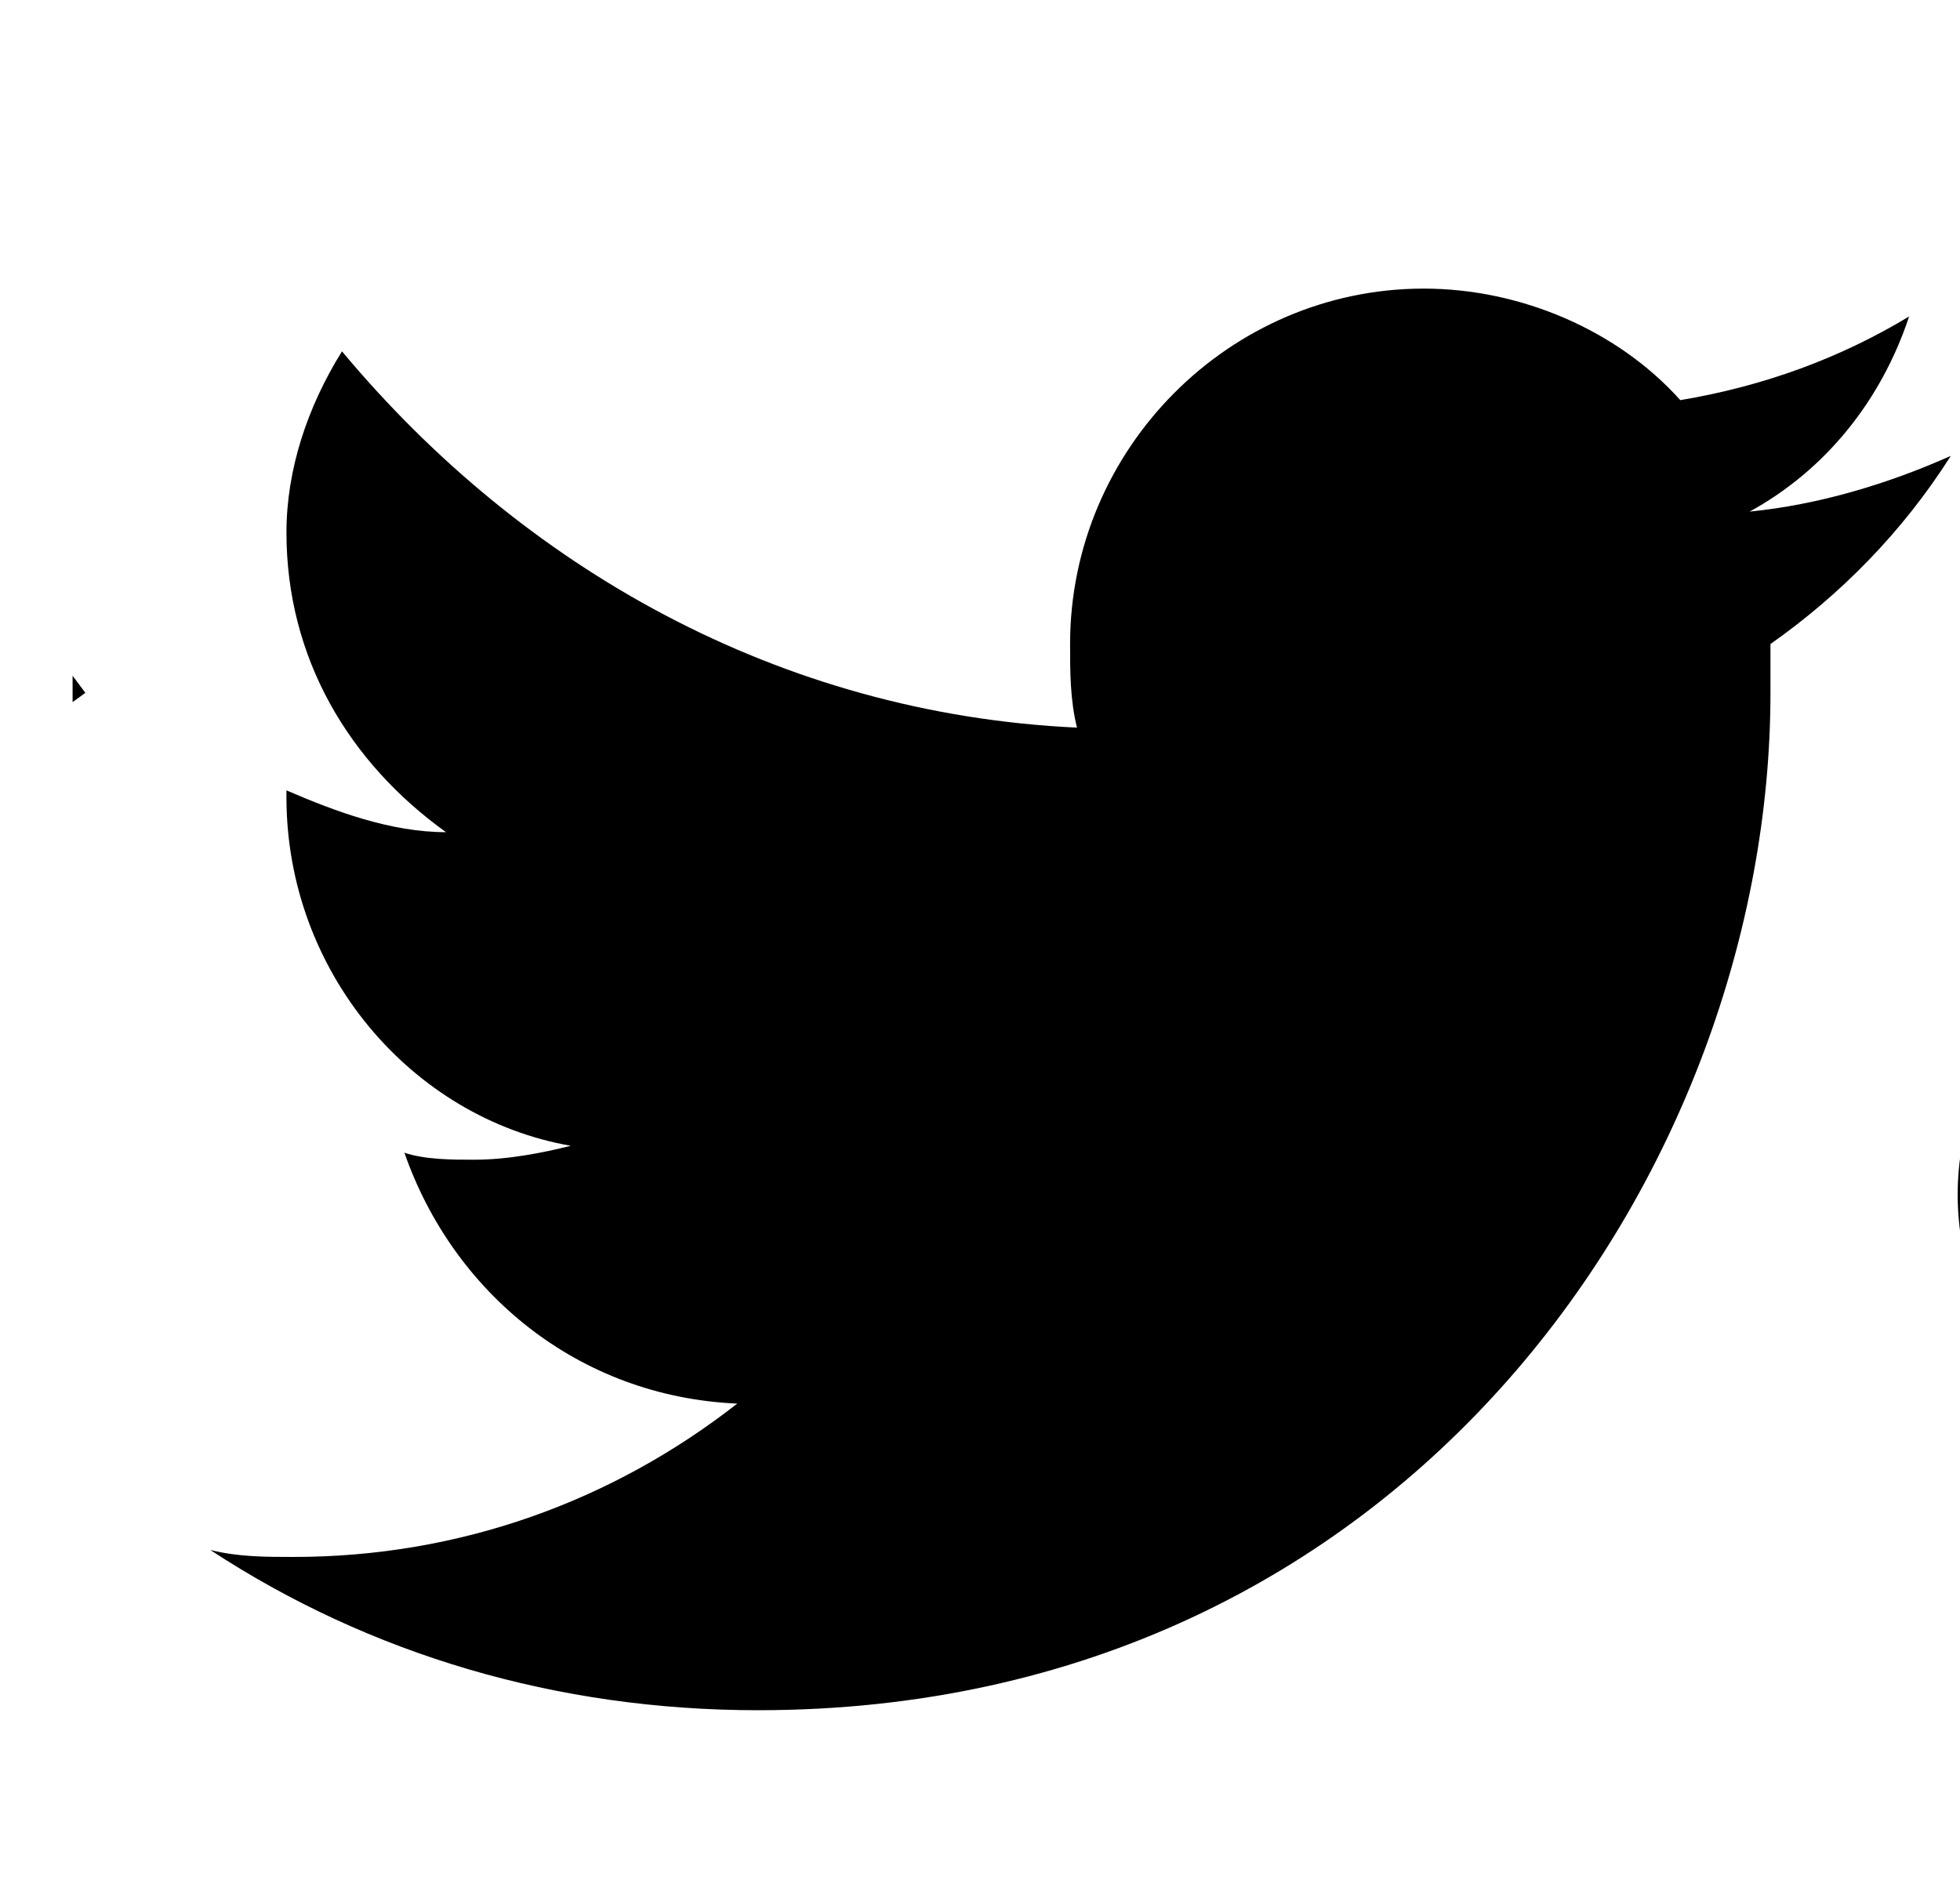<svg width="27" height="26" xmlns="http://www.w3.org/2000/svg" xmlns:xlink="http://www.w3.org/1999/xlink" xml:space="preserve" overflow="hidden"><defs><clipPath id="clip0"><rect x="689" y="410" width="27" height="26"/></clipPath><clipPath id="clip1"><rect x="690" y="411" width="26" height="24"/></clipPath><clipPath id="clip2"><rect x="690" y="411" width="26" height="24"/></clipPath><clipPath id="clip3"><rect x="690" y="411" width="26" height="24"/></clipPath><clipPath id="clip4"><rect x="690" y="411" width="26" height="24"/></clipPath><clipPath id="clip5"><rect x="690" y="411" width="26" height="24"/></clipPath><clipPath id="clip6"><rect x="690" y="411" width="26" height="24"/></clipPath></defs><g clip-path="url(#clip0)" transform="translate(-689 -410)"><g clip-path="url(#clip1)"><g clip-path="url(#clip2)"><g clip-path="url(#clip3)"><g clip-path="url(#clip4)"><g clip-path="url(#clip5)"><g clip-path="url(#clip6)"><path d="M42.604 21.78 42.604 15.38 44.706 15.38 44.706 23.881 25.505 23.881 25.505 15.38 27.702 15.38 27.702 21.78Z" fill="#000000" fill-rule="nonzero" fill-opacity="1" transform="matrix(1 0 0 1.005 644.42 411)"/><path d="M29.804 19.583 40.502 19.583 40.502 17.481 29.804 17.481 29.804 19.583ZM39.356 0 37.637 1.242 44.037 9.744 45.756 8.502 39.356 0ZM34.102 5.063 42.317 11.845 43.655 10.221 35.44 3.439 34.102 5.063ZM31.428 9.744 41.076 14.233 41.935 12.323 32.287 7.833 31.428 9.744ZM29.995 14.806 40.407 17.003 40.885 14.902 30.472 12.705 29.995 14.806Z" fill="#000000" fill-rule="nonzero" fill-opacity="1" transform="matrix(1 0 0 1.005 644.42 411)"/><path d="M71.453 5.254C70.593 5.636 69.638 5.923 68.682 6.018 69.733 5.445 70.497 4.49 70.879 3.343 69.924 3.917 68.873 4.299 67.727 4.49 66.867 3.534 65.53 2.961 64.193 2.961 61.518 2.961 59.321 5.158 59.321 7.833 59.321 8.215 59.321 8.597 59.416 8.979 55.309 8.788 51.774 6.782 49.291 3.821 48.813 4.585 48.526 5.445 48.526 6.305 48.526 8.024 49.386 9.457 50.724 10.412 49.959 10.412 49.195 10.126 48.526 9.839 48.526 9.839 48.526 9.839 48.526 9.935 48.526 12.323 50.246 14.329 52.443 14.711 52.061 14.806 51.583 14.902 51.106 14.902 50.819 14.902 50.437 14.902 50.151 14.806 50.819 16.717 52.539 18.15 54.736 18.245 53.016 19.583 50.915 20.347 48.622 20.347 48.24 20.347 47.858 20.347 47.476 20.251 49.673 21.684 52.252 22.448 55.022 22.448 64.001 22.448 68.969 14.997 68.969 8.502 68.969 8.311 68.969 8.12 68.969 7.833 69.924 7.164 70.784 6.305 71.453 5.254L71.453 5.254Z" fill="#000000" fill-rule="nonzero" fill-opacity="1" transform="matrix(1 0 0 1.005 644.42 411)"/><path d="M11.941 0.478C5.349 0.478 0 5.731 0 12.227 0 17.386 3.439 21.78 8.12 23.404 8.693 23.499 8.979 23.117 8.979 22.83 8.979 22.544 8.979 21.589 8.979 20.633 5.636 21.302 4.967 19.201 4.967 19.201 4.394 17.863 3.63 17.481 3.63 17.481 2.579 16.717 3.725 16.812 3.725 16.812 4.967 16.908 5.54 18.054 5.54 18.054 6.591 19.869 8.311 19.296 8.979 19.009 9.075 18.245 9.361 17.768 9.744 17.481 7.069 17.194 4.299 16.144 4.299 11.654 4.299 10.412 4.776 9.361 5.54 8.502 5.445 8.12 5.063 6.973 5.636 5.349 5.636 5.349 6.687 5.063 8.884 6.591 9.839 6.305 10.89 6.209 11.845 6.209 12.896 6.209 13.851 6.305 14.806 6.591 17.099 5.063 18.054 5.349 18.054 5.349 18.723 6.973 18.341 8.12 18.15 8.502 18.914 9.361 19.392 10.412 19.392 11.654 19.392 16.144 16.621 17.194 13.947 17.481 14.329 17.863 14.711 18.532 14.711 19.678 14.711 21.206 14.711 22.544 14.711 22.926 14.711 23.212 14.902 23.595 15.57 23.499 20.347 21.971 23.69 17.576 23.69 12.323 23.881 5.731 18.532 0.478 11.941 0.478Z" fill="#000000" fill-rule="nonzero" fill-opacity="1" transform="matrix(1 0 0 1.005 644.42 411)"/><path d="M85.112 0C90.844 0 95.525 2.866 95.525 6.496 95.525 8.788 93.614 10.794 90.844 11.941 91.513 13.182 92.468 14.424 93.614 16.048 91.417 15.284 88.074 14.52 86.163 12.991L85.208 13.087C79.477 13.087 74.796 10.221 74.796 6.591 74.605 2.866 79.285 0 85.112 0ZM87.596 15.38C87.596 18.436 83.966 20.824 79.668 20.824L78.999 20.824C77.375 22.353 75.178 23.881 72.599 23.881 73.172 22.735 74.414 21.589 75.178 19.965 72.981 19.009 71.548 17.29 71.548 15.38 71.548 13.469 72.981 11.845 75.178 10.794 77.088 12.609 80.336 13.851 84.062 13.851L85.017 13.756C85.781 14.329 86.545 14.711 87.596 15.188 87.596 15.188 87.596 15.38 87.596 15.38Z" fill="#000000" fill-rule="nonzero" fill-opacity="1" transform="matrix(1 0 0 1.005 644.42 411)"/><path d="M102.307 19.487C102.307 20.859 101.194 21.971 99.823 21.971 98.452 21.971 97.34 20.859 97.34 19.487 97.34 18.115 98.452 17.003 99.823 17.003 101.195 17.003 102.307 18.115 102.307 19.487Z" fill="#000000" fill-rule="nonzero" fill-opacity="1" transform="matrix(1 0 0 1.005 644.42 411)"/><path d="M111.095 21.875 107.465 21.875C107.465 16.239 102.88 11.654 97.244 11.654L97.244 8.12C104.982 8.12 111.095 14.329 111.095 21.875Z" fill="#000000" fill-rule="nonzero" fill-opacity="1" transform="matrix(1 0 0 1.005 644.42 411)"/><path d="M117.686 21.971 114.056 21.971C113.292 13.087 106.128 6.018 97.244 5.445L97.244 1.91C108.134 2.484 116.922 11.081 117.686 21.971Z" fill="#000000" fill-rule="nonzero" fill-opacity="1" transform="matrix(1 0 0 1.005 644.42 411)"/></g></g></g></g></g></g></g></svg>